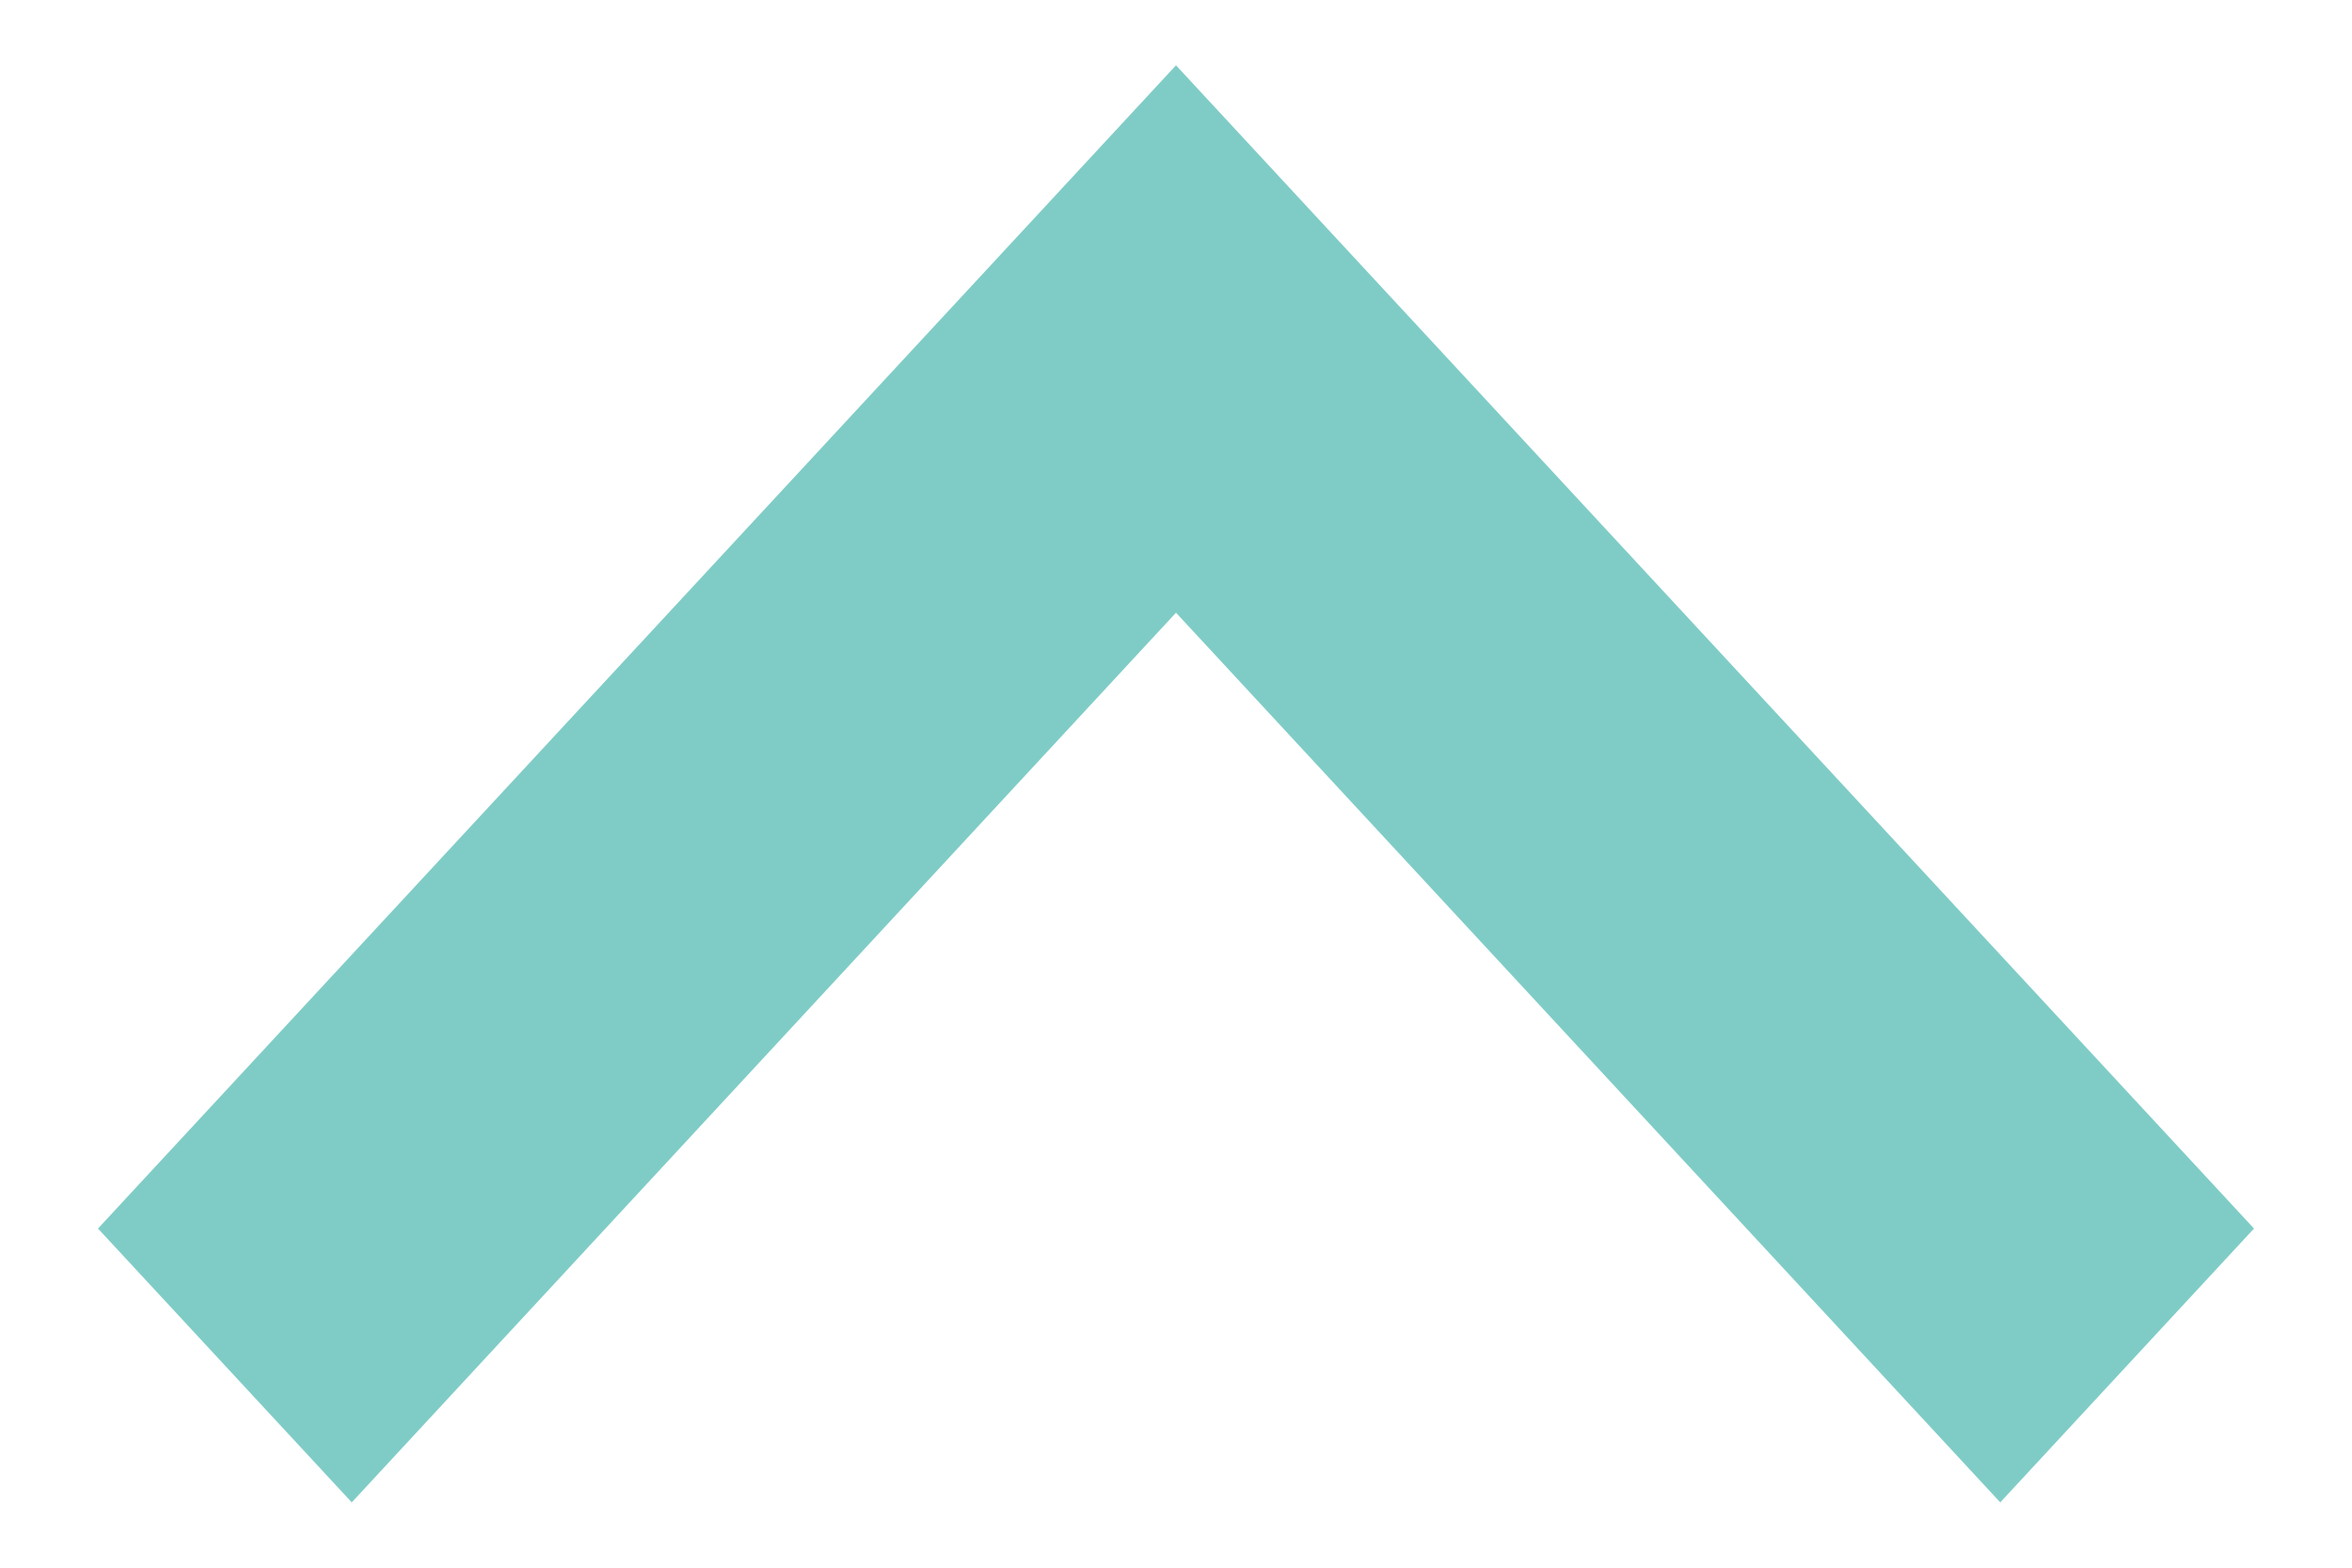 <svg width="9" height="6" viewBox="0 0 9 6" fill="none" xmlns="http://www.w3.org/2000/svg">
<path d="M8.625 4.702L4.5 0.25L0.375 4.702L1.346 5.75L4.5 2.345L7.654 5.75L8.625 4.702Z" fill="#7FCCC6"/>
</svg>

